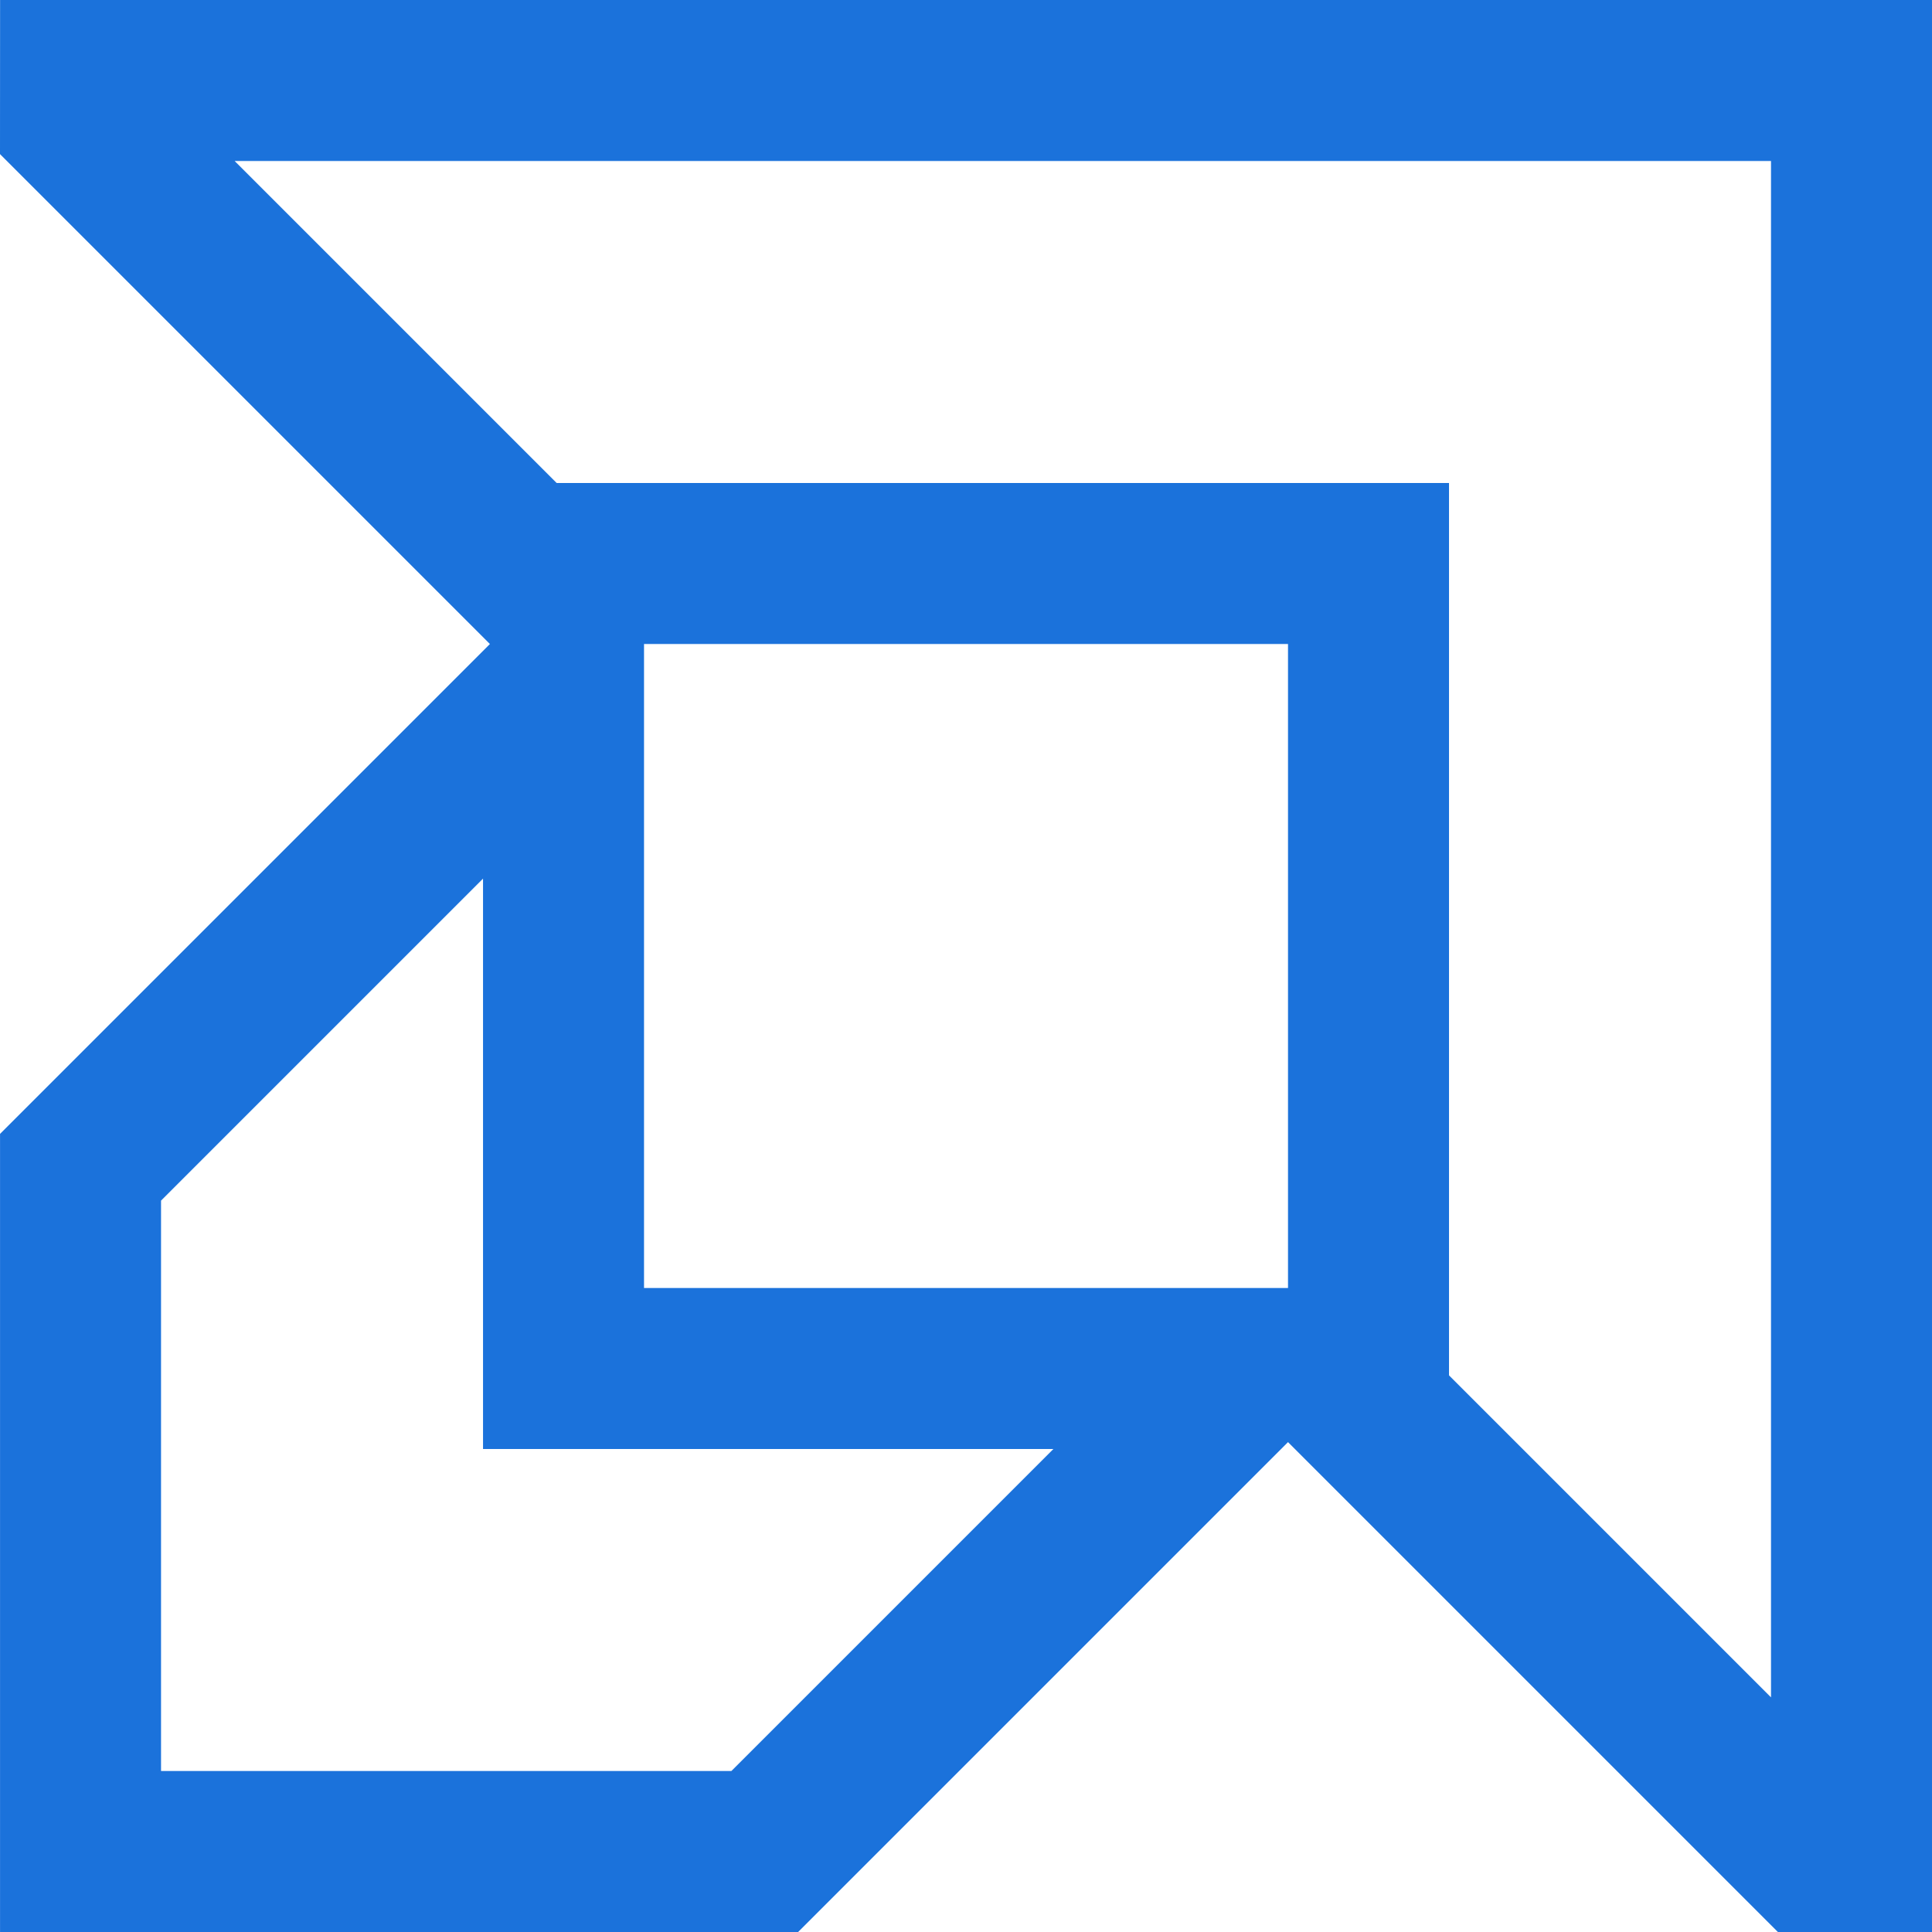 <svg width="384.008" height="384" xmlns="http://www.w3.org/2000/svg">

 <g>
  <title>background</title>
  <rect fill="none" id="canvas_background" height="402" width="582" y="-1" x="-1"/>
 </g>
 <g>
  <title>Layer 1</title>
  <path id="svg_3" fill="#1b72db" d="m0,30.629l97.375,97.375l-97.367,97.367l0,158.633l158.633,0l97.367,-97.367l97.367,97.367l30.633,0l0,-384l-383.992,0l-0.016,30.625zm145.375,321.375l-113.367,0l0,-113.367l64,-64l0,113.367l113.367,0l-64,64zm110.633,-96l-128,0l0,-128l128,0l0,128zm96,-224l0,305.367l-64,-64l0,-177.367l-177.367,0l-64,-64l305.367,0zm0,0"/>
 </g>
</svg>
